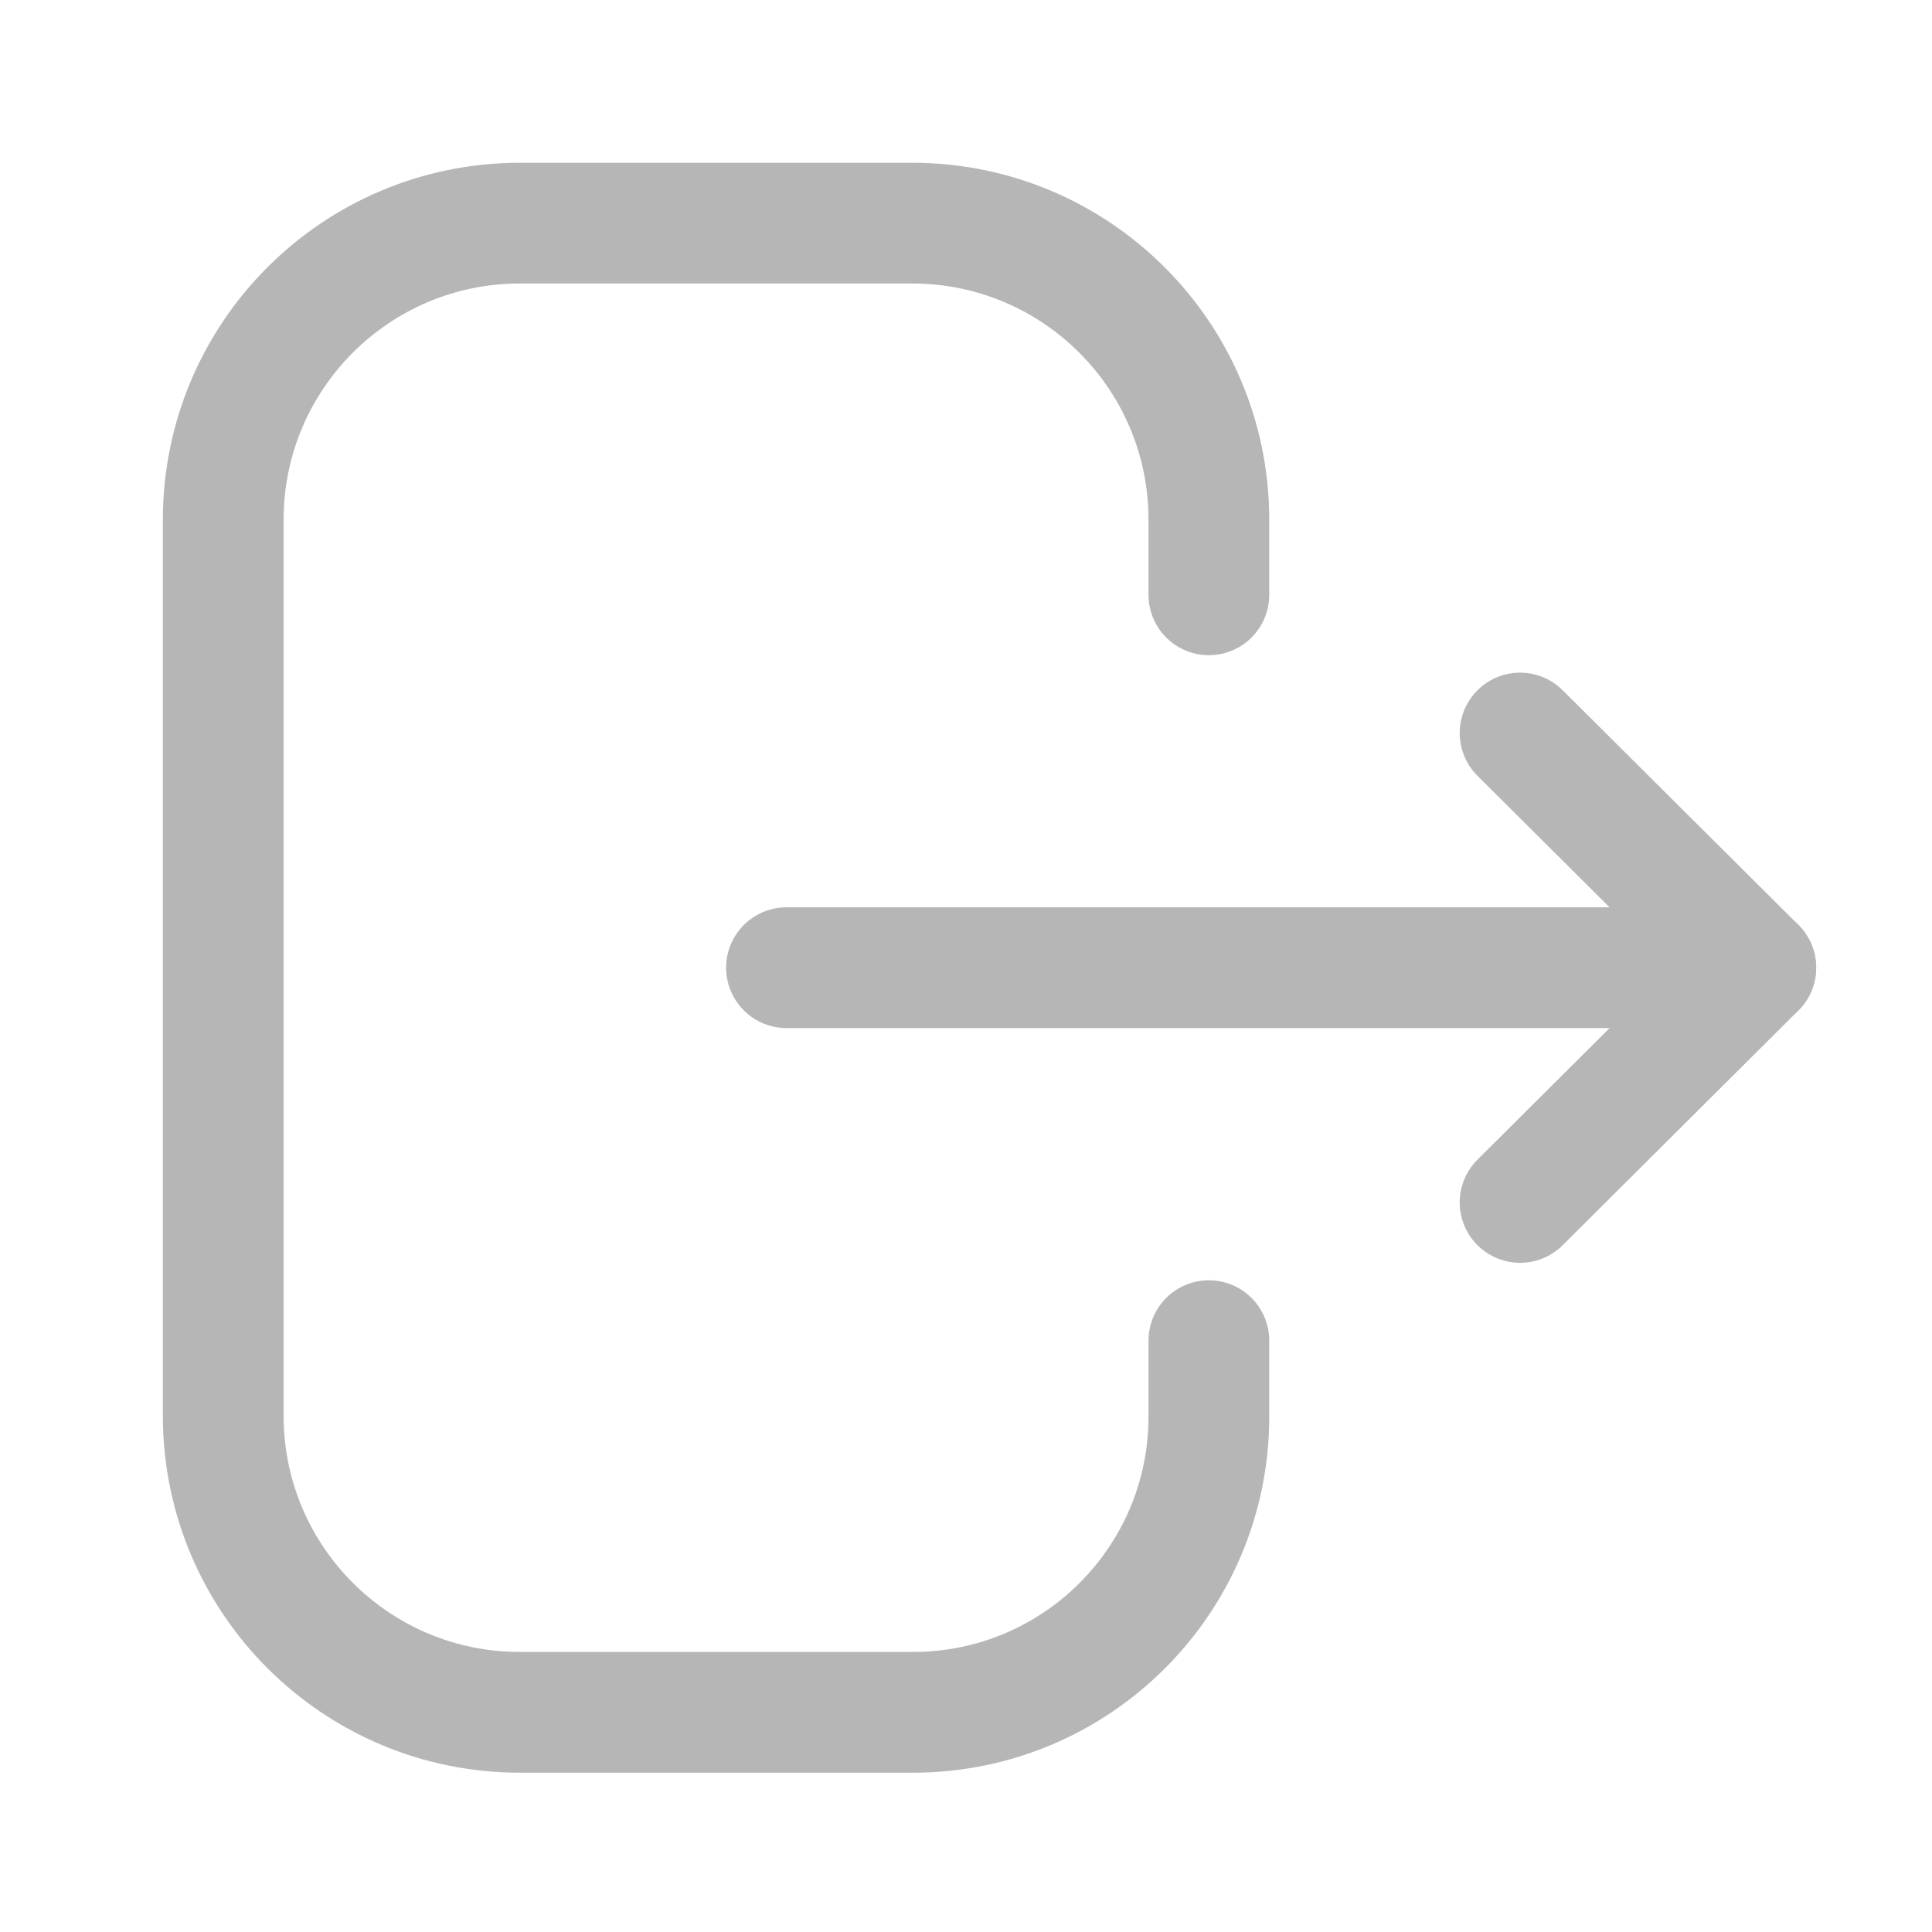 <svg width="24" height="24" viewBox="0 0 24 24" fill="none" xmlns="http://www.w3.org/2000/svg">
<path d="M15.017 7.389V6.457C15.017 4.421 13.367 2.772 11.332 2.772H6.457C4.423 2.772 2.773 4.421 2.773 6.457V17.587C2.773 19.622 4.423 21.271 6.457 21.271H11.342C13.371 21.271 15.017 19.627 15.017 17.598V16.654" stroke="#B6B6B6" stroke-width="1.5" stroke-linecap="round" stroke-linejoin="round"/>
<path d="M21.811 12.021H9.77" stroke="#B6B6B6" stroke-width="1.5" stroke-linecap="round" stroke-linejoin="round"/>
<path d="M18.883 9.106L21.811 12.021L18.883 14.937" stroke="#B6B6B6" stroke-width="1.5" stroke-linecap="round" stroke-linejoin="round"/>
</svg>
